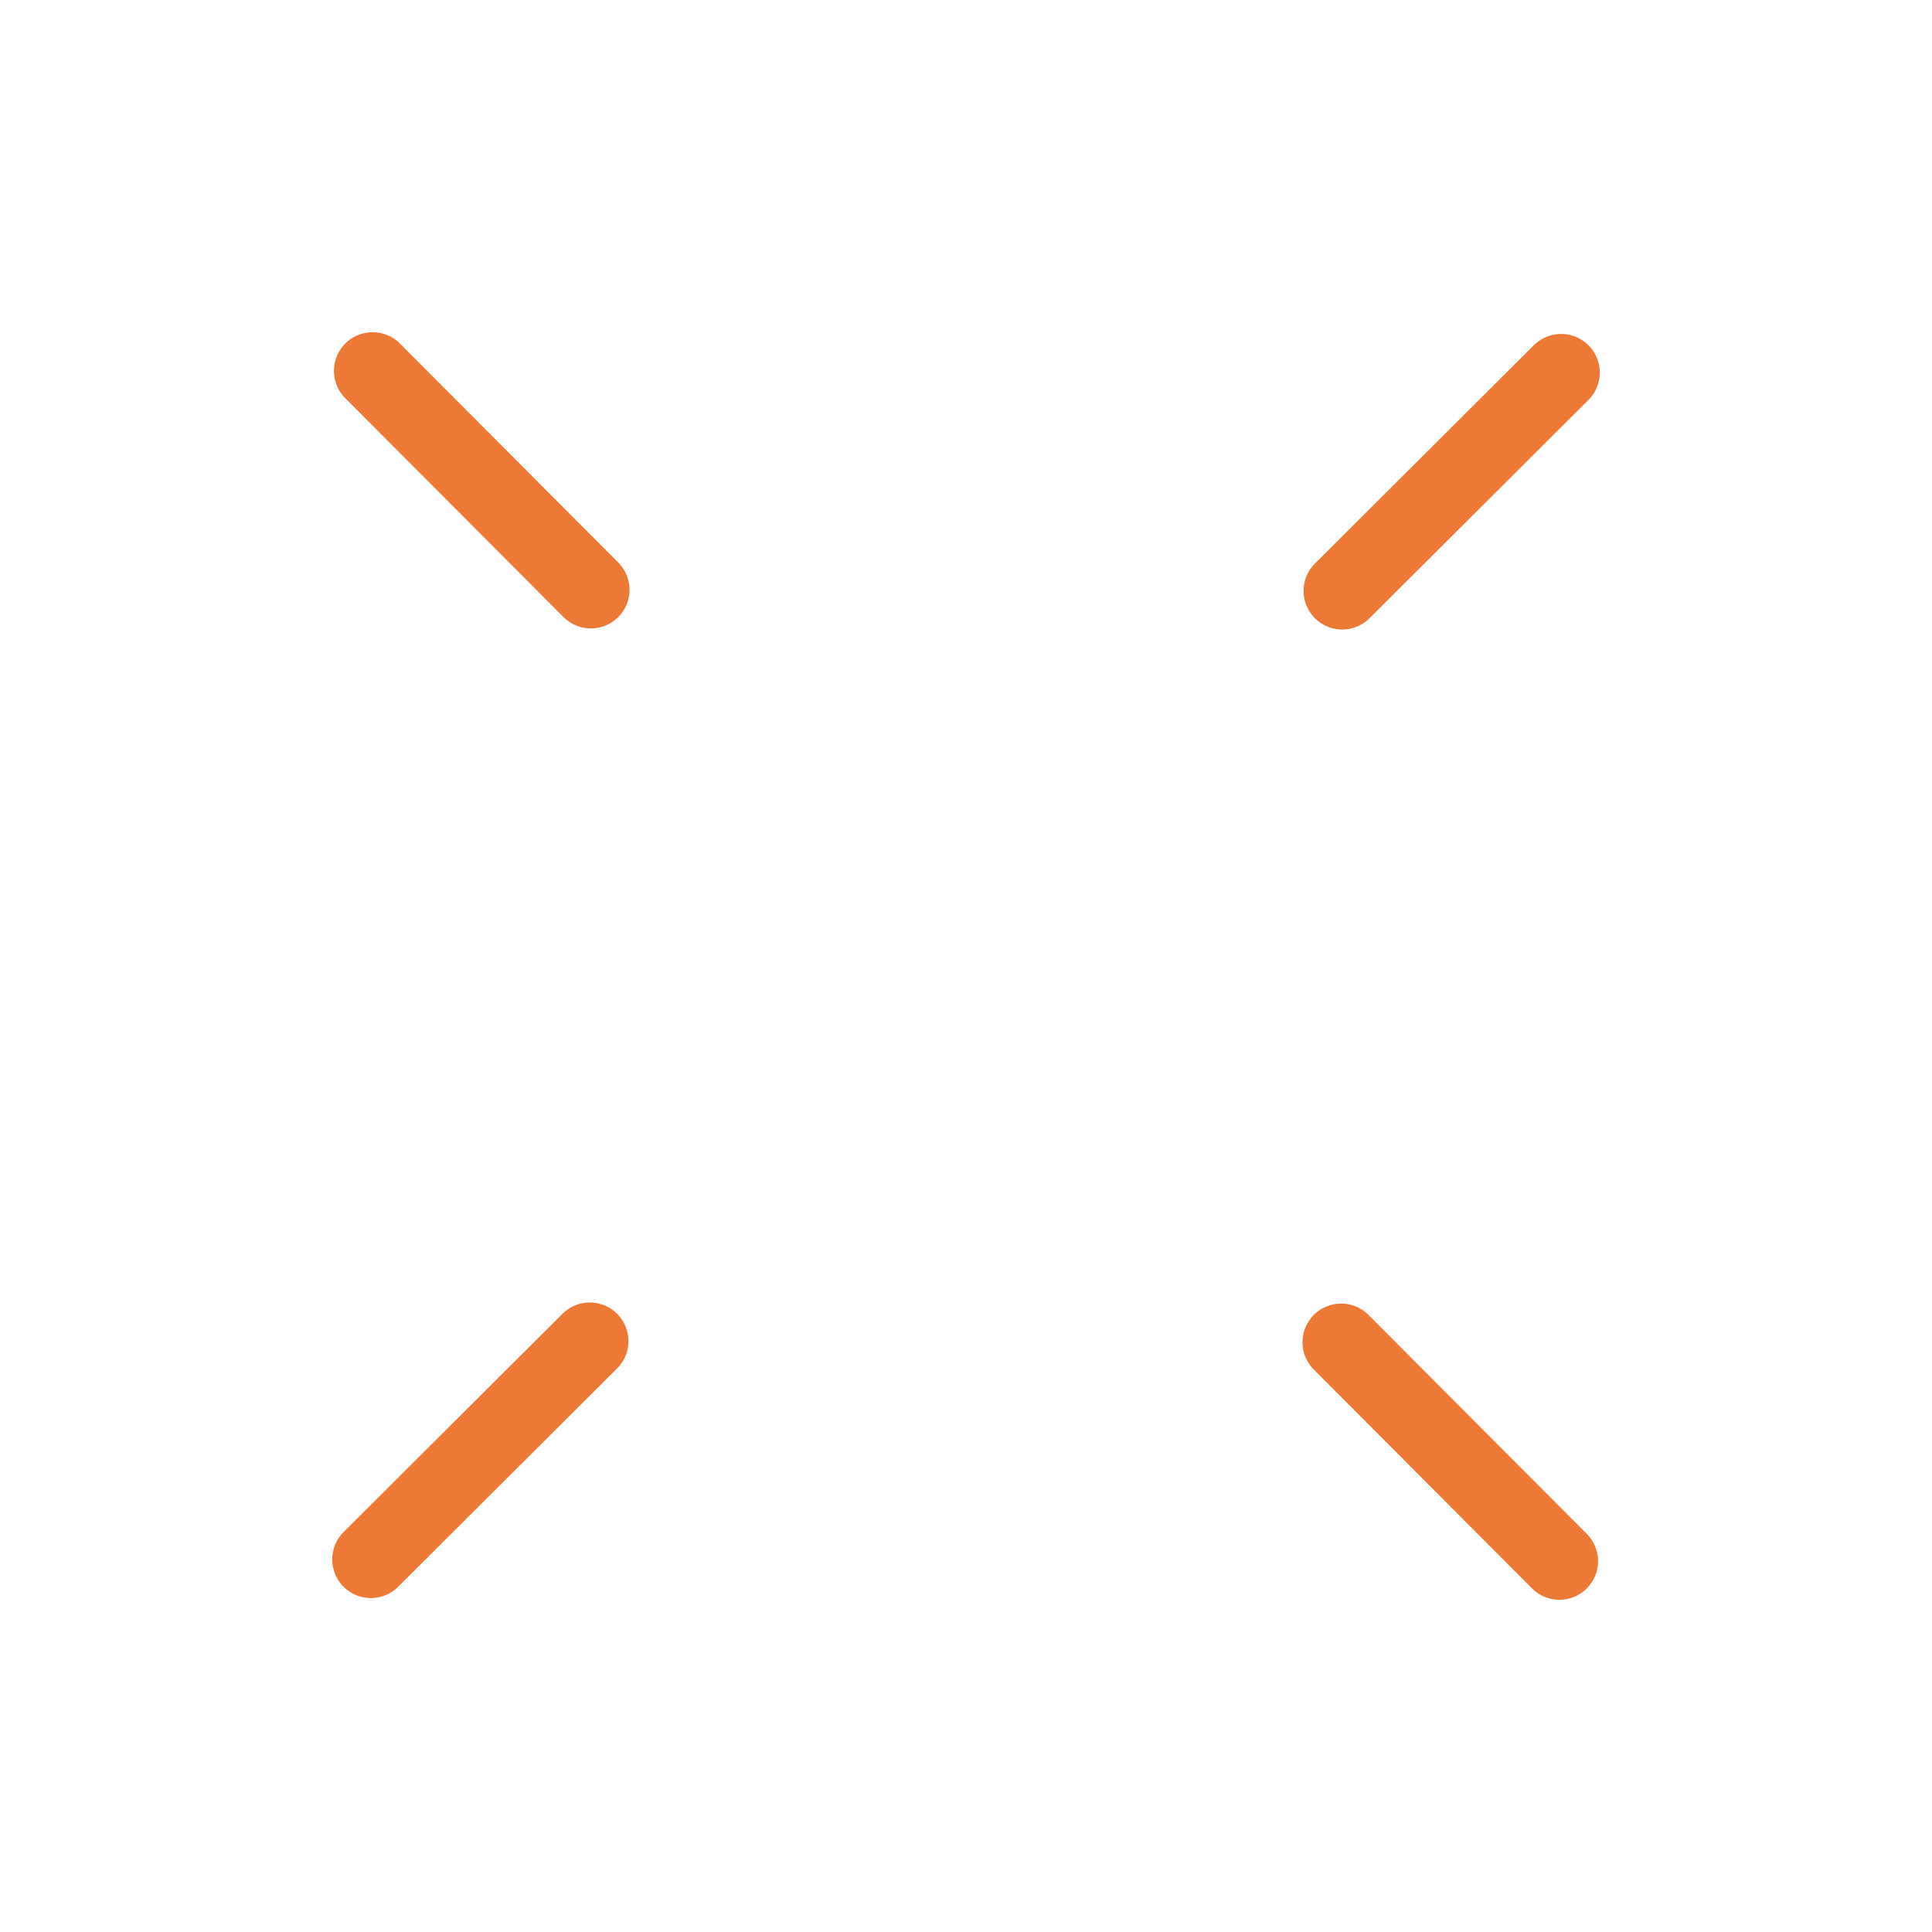 <svg width="200" height="200" viewBox="0 0 200 200" fill="none" xmlns="http://www.w3.org/2000/svg">
<path d="M138.947 61.166L161.608 38.571" stroke="#ED7937" stroke-width="8" stroke-linecap="round"/>
<path d="M38.392 161.429L61.053 138.834" stroke="#ED7937" stroke-width="8" stroke-linecap="round"/>
<path d="M138.834 138.947L161.429 161.608" stroke="#ED7937" stroke-width="8" stroke-linecap="round"/>
<path d="M38.571 38.392L61.166 61.053" stroke="#ED7937" stroke-width="8" stroke-linecap="round"/>
</svg>
